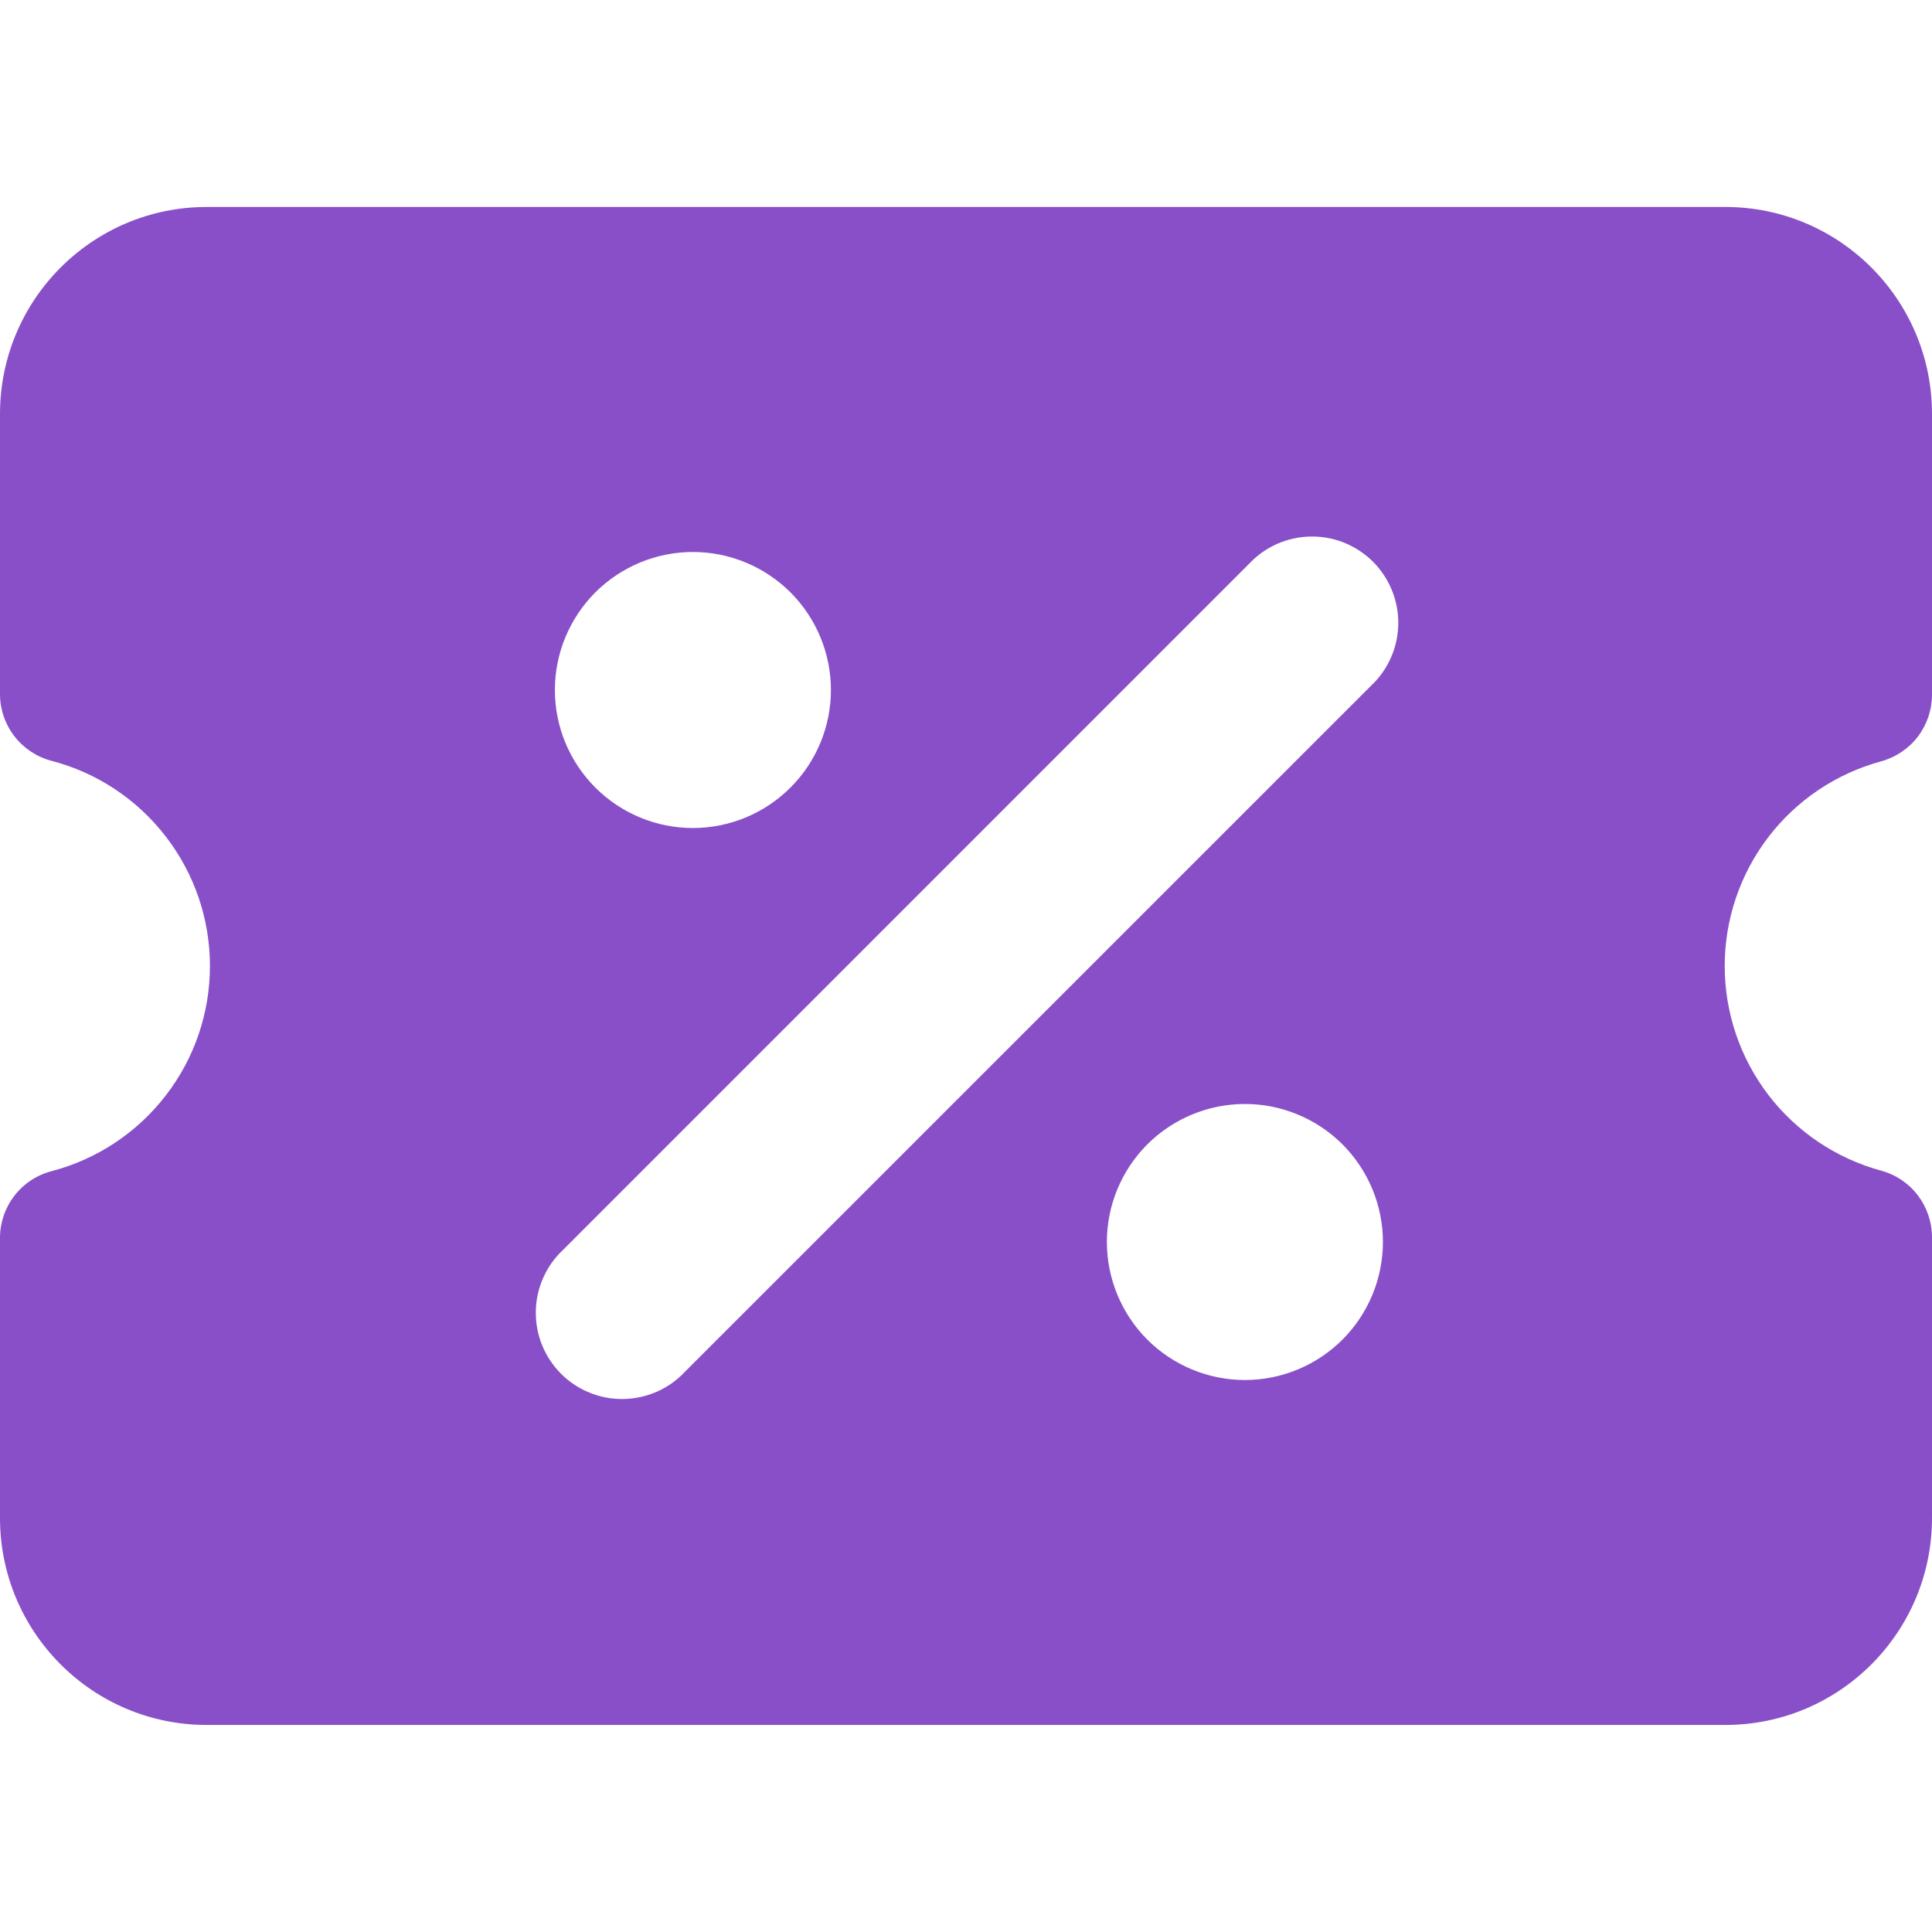 <svg width="24" height="24" viewBox="0 0 24 24" fill="none" xmlns="http://www.w3.org/2000/svg">
<g clip-path="url(#clip0_9059_479)">
<path fill-rule="evenodd" clip-rule="evenodd" d="M0 18.857C0 20.276 1.149 21.428 2.568 21.428H21.432C22.851 21.428 24 20.276 24 18.857V15.37C24 15.182 23.938 14.999 23.824 14.849C23.71 14.699 23.549 14.591 23.367 14.542C22.81 14.39 22.317 14.059 21.966 13.6C21.615 13.14 21.425 12.578 21.425 12C21.425 11.422 21.615 10.86 21.966 10.4C22.317 9.941 22.81 9.609 23.367 9.458C23.549 9.408 23.71 9.3 23.824 9.151C23.938 9.001 24 8.818 24 8.63V5.143C24 3.723 22.851 2.571 21.432 2.571H2.568C1.149 2.571 0 3.723 0 5.143V8.623C0 8.812 0.063 8.996 0.179 9.146C0.294 9.295 0.456 9.403 0.639 9.451C1.203 9.598 1.702 9.928 2.058 10.39C2.415 10.851 2.608 11.417 2.608 12C2.608 12.583 2.415 13.149 2.058 13.61C1.702 14.071 1.203 14.402 0.639 14.549C0.456 14.597 0.294 14.704 0.179 14.854C0.063 15.004 0 15.188 0 15.377L0 18.857ZM8.506 17.043L17.078 8.472C17.269 8.269 17.374 8 17.37 7.721C17.366 7.443 17.253 7.176 17.057 6.979C16.86 6.782 16.594 6.669 16.315 6.665C16.036 6.661 15.767 6.765 15.564 6.956L6.993 15.528C6.888 15.626 6.805 15.744 6.747 15.876C6.689 16.007 6.658 16.148 6.656 16.291C6.654 16.435 6.68 16.577 6.734 16.71C6.788 16.843 6.868 16.964 6.969 17.065C7.07 17.166 7.191 17.247 7.324 17.3C7.457 17.355 7.599 17.381 7.742 17.379C7.886 17.377 8.027 17.346 8.158 17.289C8.29 17.231 8.408 17.148 8.506 17.043ZM6.893 8.571C6.893 8.117 7.074 7.681 7.395 7.359C7.717 7.038 8.153 6.857 8.607 6.857C9.062 6.857 9.498 7.038 9.82 7.359C10.141 7.681 10.322 8.117 10.322 8.571C10.322 9.026 10.141 9.462 9.82 9.783C9.498 10.105 9.062 10.286 8.607 10.286C8.153 10.286 7.717 10.105 7.395 9.783C7.074 9.462 6.893 9.026 6.893 8.571ZM13.75 15.428C13.75 14.974 13.931 14.538 14.252 14.216C14.574 13.895 15.01 13.714 15.465 13.714C15.919 13.714 16.355 13.895 16.677 14.216C16.998 14.538 17.179 14.974 17.179 15.428C17.179 15.883 16.998 16.319 16.677 16.641C16.355 16.962 15.919 17.143 15.465 17.143C15.01 17.143 14.574 16.962 14.252 16.641C13.931 16.319 13.75 15.883 13.75 15.428Z" fill="#894FC8"/>
</g>
<defs>
<clipPath id="clip0_9059_479">
<rect width="24" height="24" fill="white"/>
</clipPath>
</defs>
</svg>
